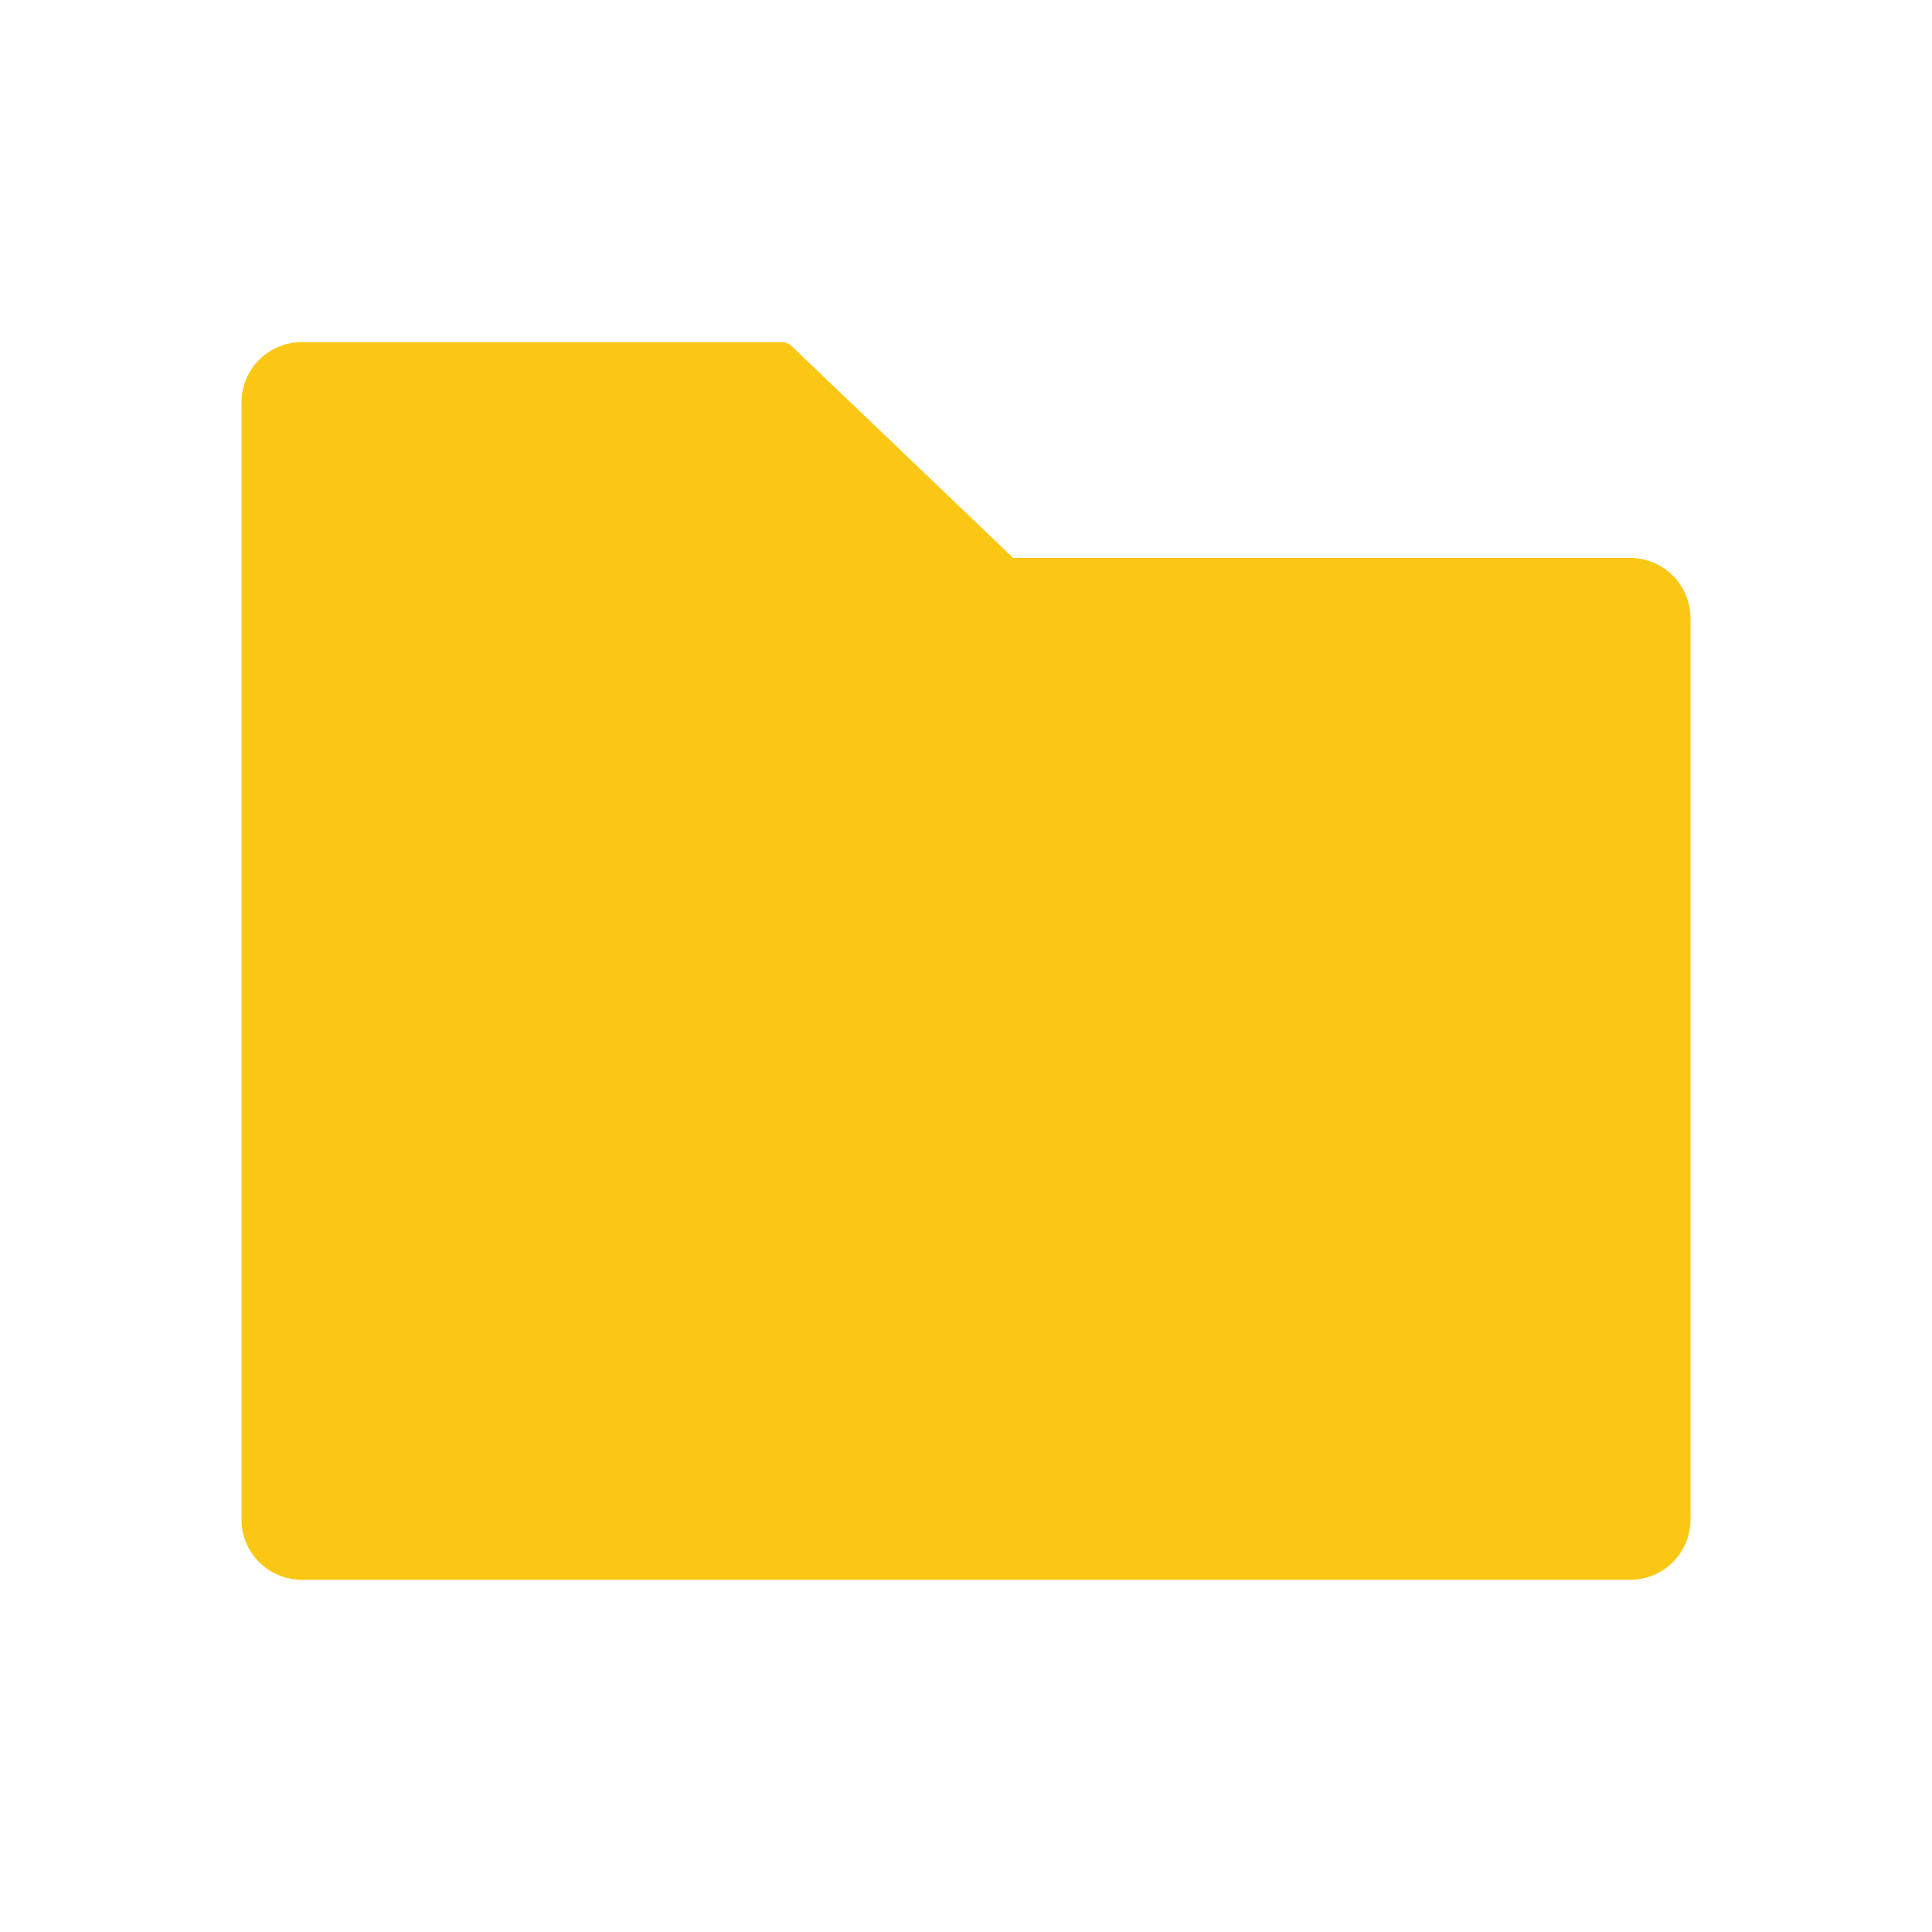 <svg xmlns="http://www.w3.org/2000/svg" xmlns:xlink="http://www.w3.org/1999/xlink" fill="none" version="1.1" width="24" height="24" viewBox="0 0 24 24"><defs><clipPath id="master_svg0_234_53435"><rect x="0" y="0" width="24" height="24" rx="0"/></clipPath><clipPath id="master_svg1_3105_3547"><rect x="0" y="0" width="24" height="24" rx="0"/></clipPath></defs><g clip-path="url(#master_svg0_234_53435)"><g clip-path="url(#master_svg1_3105_3547)"></g><g><path d="M20.25,6.931C20.25,6.931,12.586,6.931,12.586,6.931C12.586,6.931,9.837,4.302,9.837,4.302C9.802,4.269,9.756,4.25,9.708,4.25C9.708,4.25,3.75,4.25,3.75,4.25C3.335,4.25,3,4.585,3,5C3,5,3,18.875,3,18.875C3,19.29,3.335,19.625,3.75,19.625C3.75,19.625,20.25,19.625,20.25,19.625C20.665,19.625,21,19.29,21,18.875C21,18.875,21,7.681,21,7.681C21,7.266,20.665,6.931,20.25,6.931C20.25,6.931,20.25,6.931,20.25,6.931Z" fill="#FAC814" fill-opacity="1"/></g></g></svg>